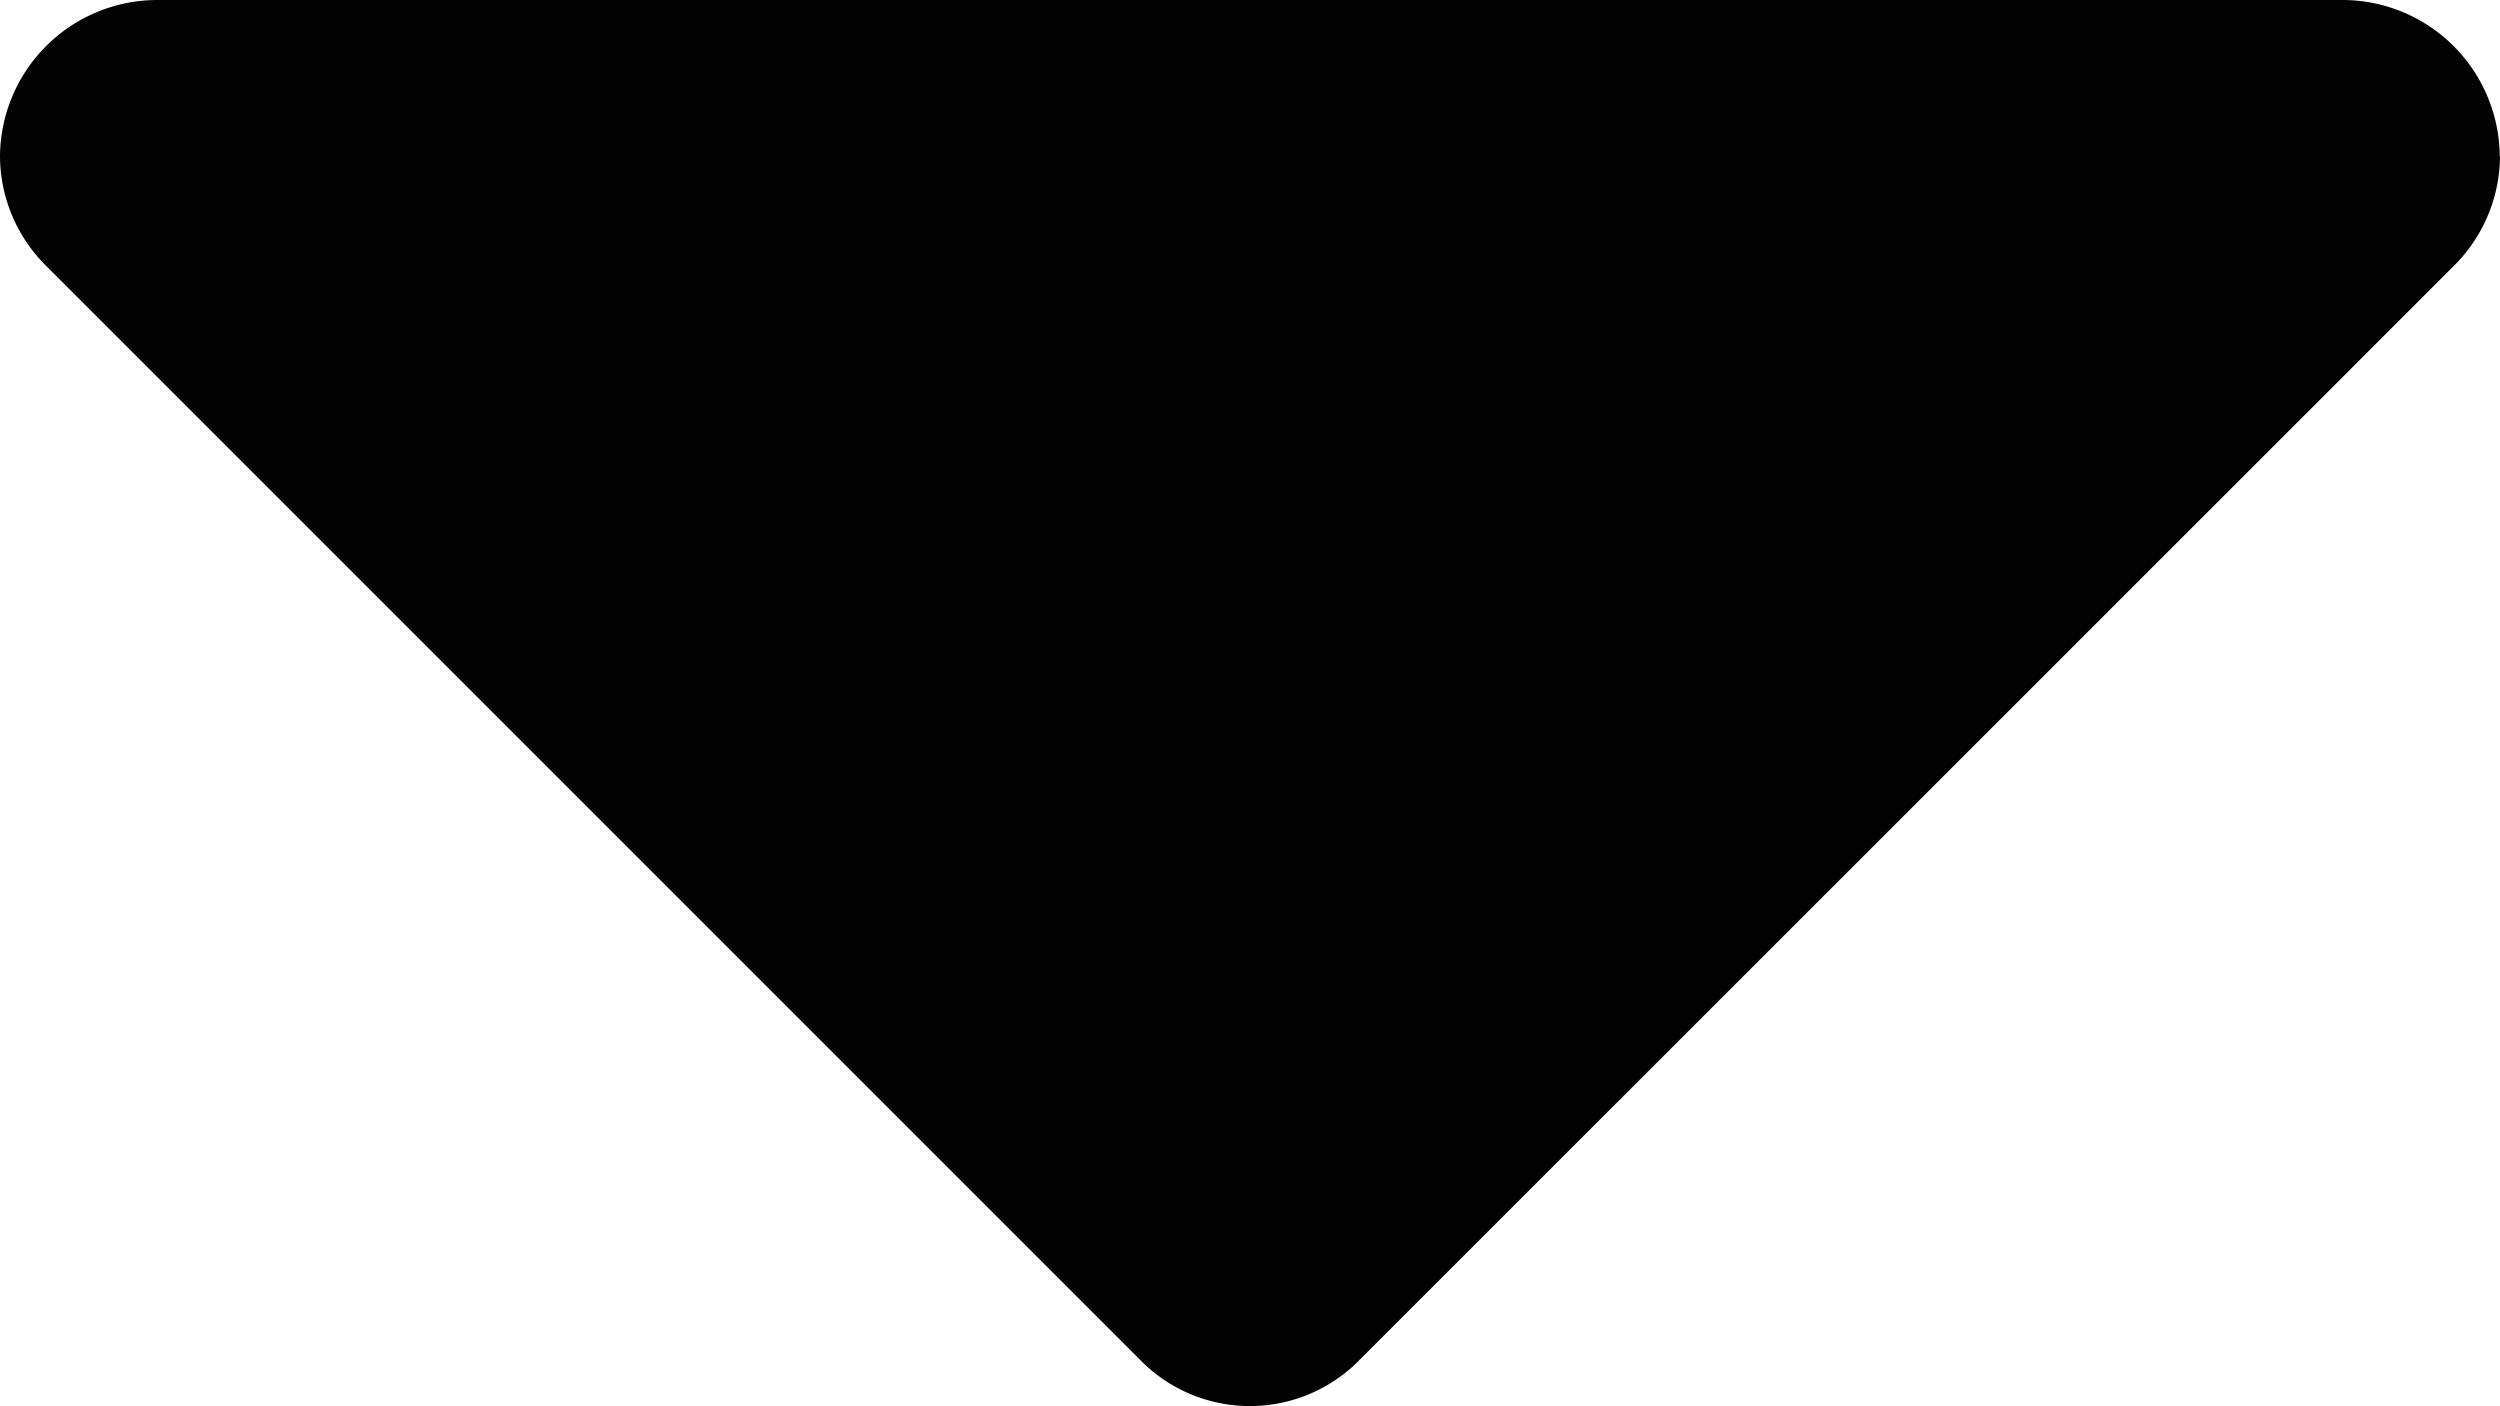 <svg xmlns="http://www.w3.org/2000/svg" width="9.91" height="5.574" viewBox="0 0 9.91 5.574">
  <g id="sort-desc_-sort-down" data-name="sort-desc,-sort-down" transform="translate(0 -19.268)">
    <path id="Path_5" data-name="Path 5" d="M9.91,19.887a.617.617,0,0,1-.184.436L5.39,24.658a.608.608,0,0,1-.871,0L.184,20.323A.615.615,0,0,1,0,19.887a.624.624,0,0,1,.619-.619H9.29a.624.624,0,0,1,.619.619Z" transform="translate(0 0)" fill="#020202"/>
  </g>
</svg>
